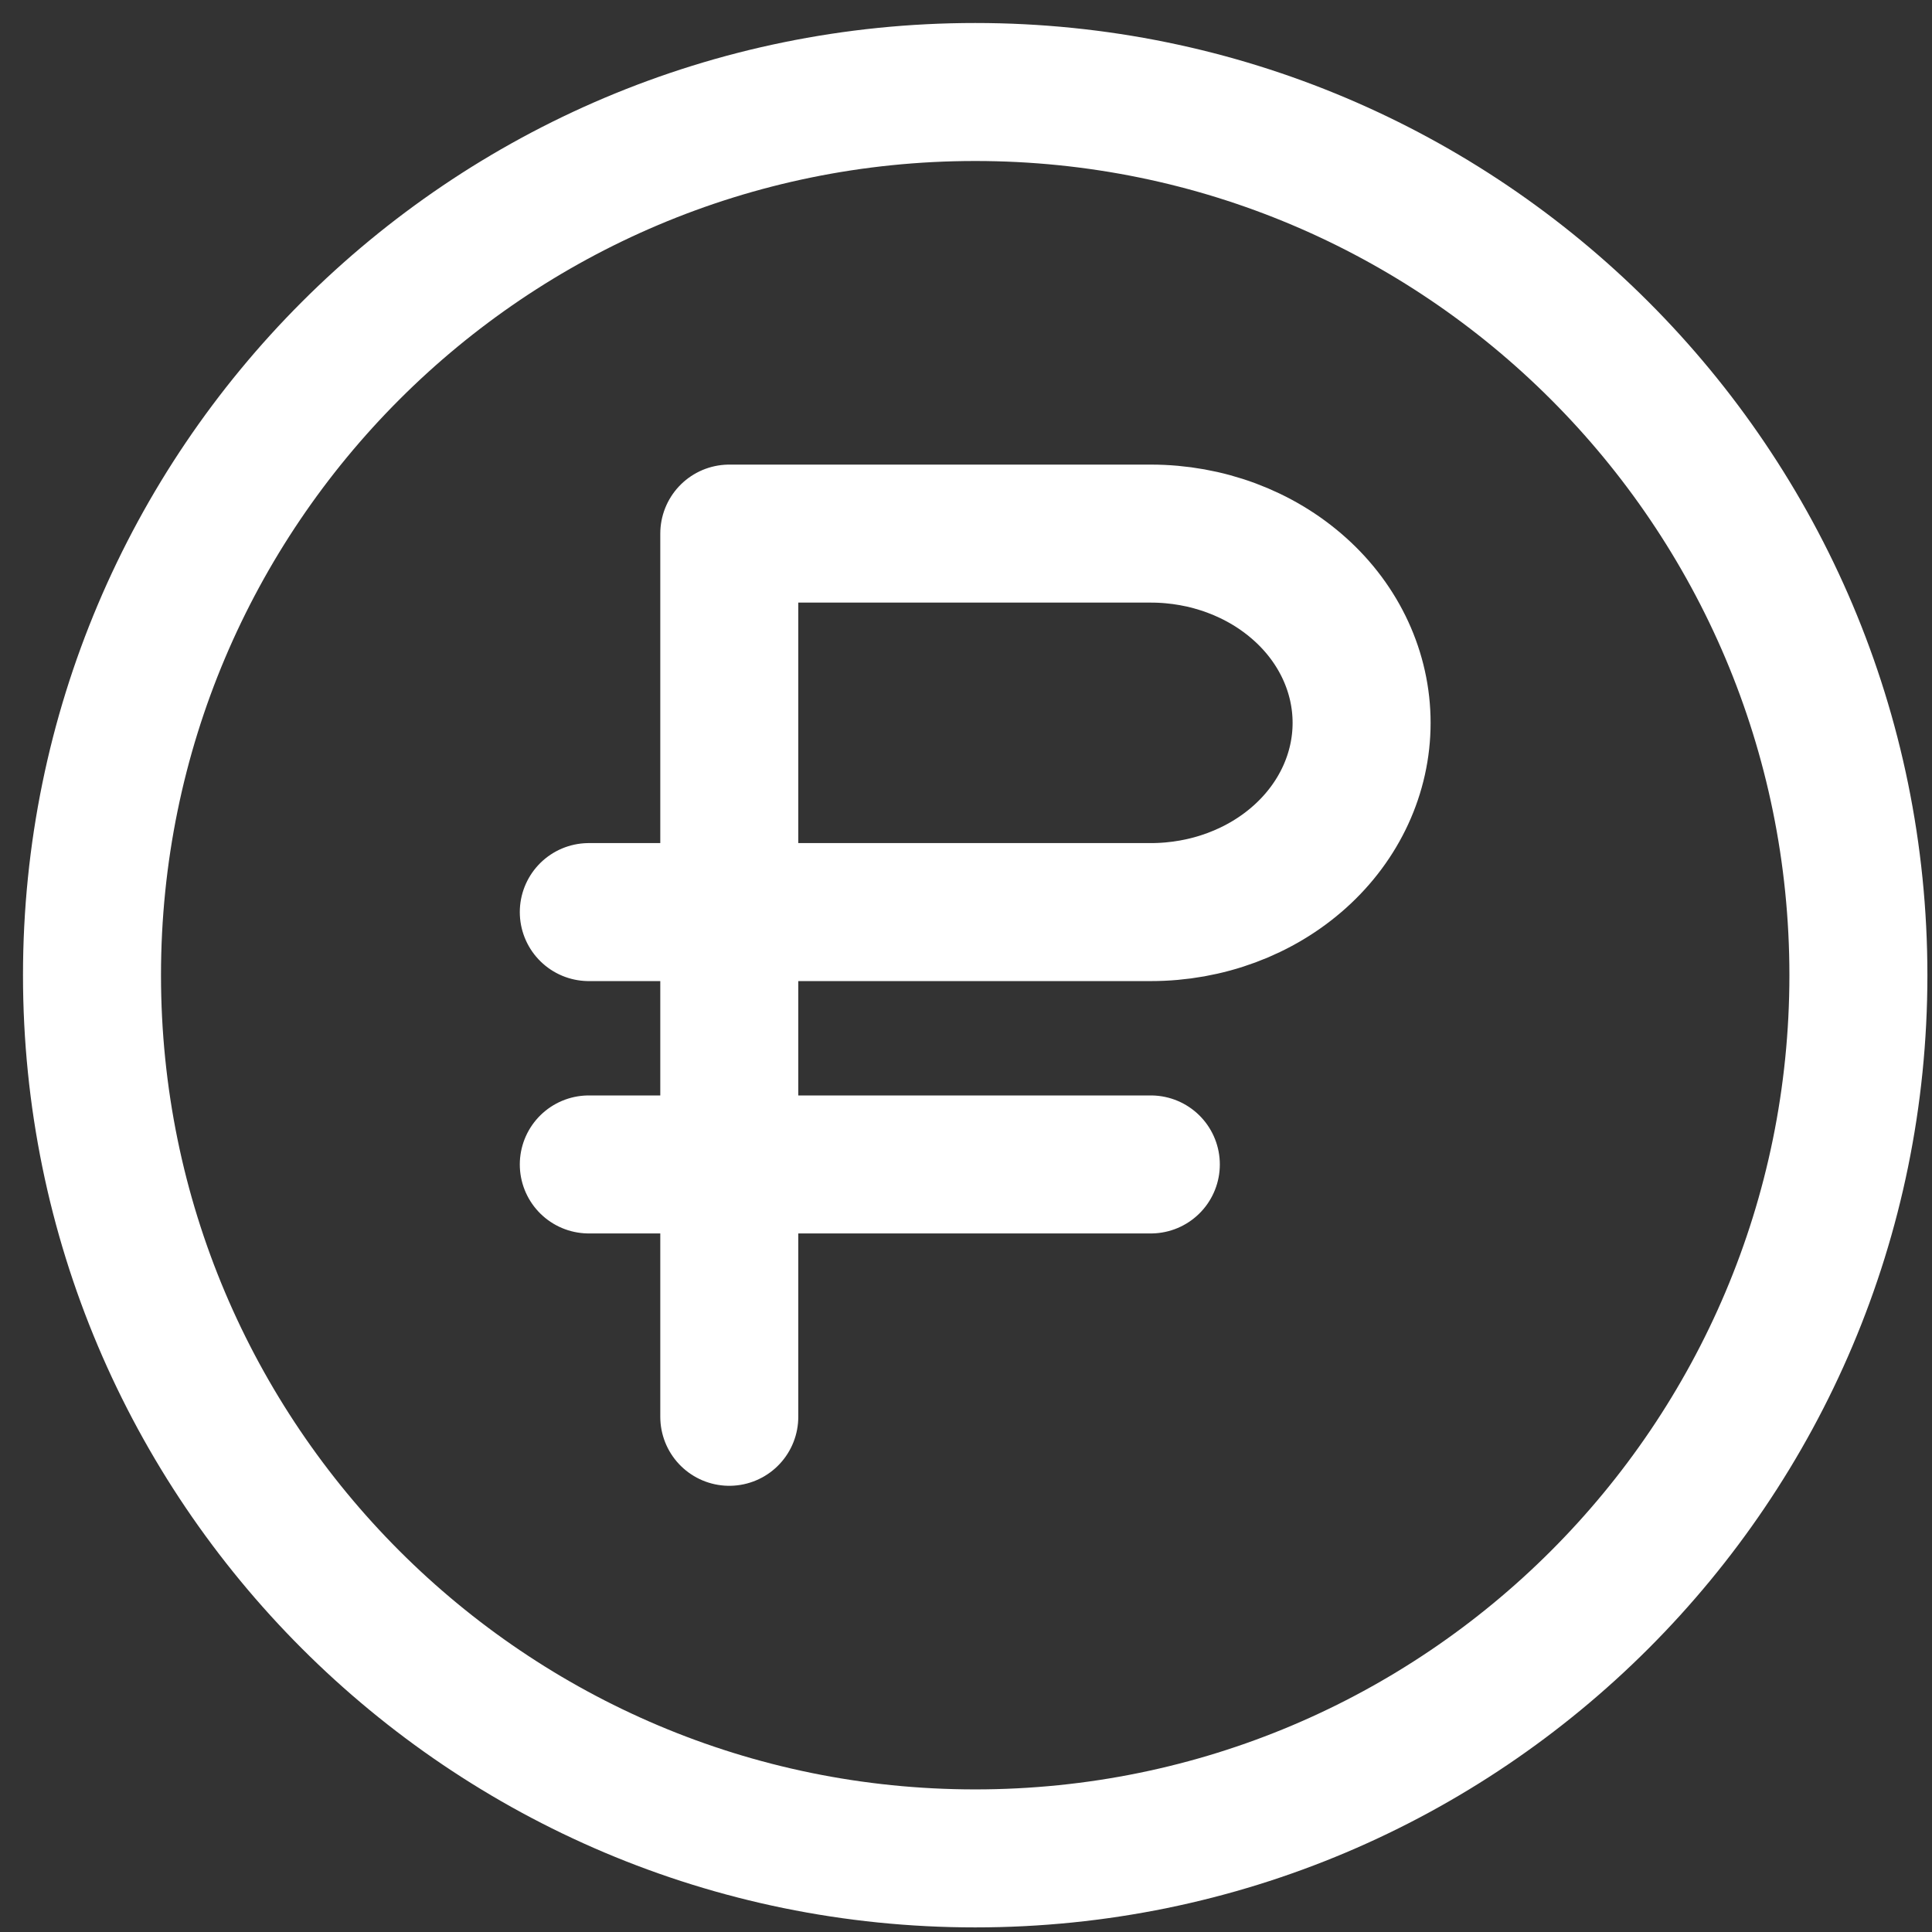 <svg width="21" height="21" viewBox="0 0 21 21" fill="none" xmlns="http://www.w3.org/2000/svg">
<rect x="0" y="0" width="21" height="21" fill="#333333" stroke="none"/>
<path d="M7.927 15.4V5.8H12.509C13.117 5.8 13.699 6.017 14.129 6.403C14.559 6.788 14.8 7.312 14.8 7.857C14.8 8.403 14.559 8.926 14.129 9.312C13.699 9.698 13.117 9.914 12.509 9.914H6.4M12.509 12.657H6.4M20.2 10.6C20.2 15.902 15.902 20.2 10.6 20.2C5.298 20.2 1 15.902 1 10.6C1 5.298 5.298 1 10.6 1C15.902 1 20.2 5.298 20.2 10.6Z" stroke="white" stroke-width="1.5" stroke-linecap="round" stroke-linejoin="round"/>
</svg>
